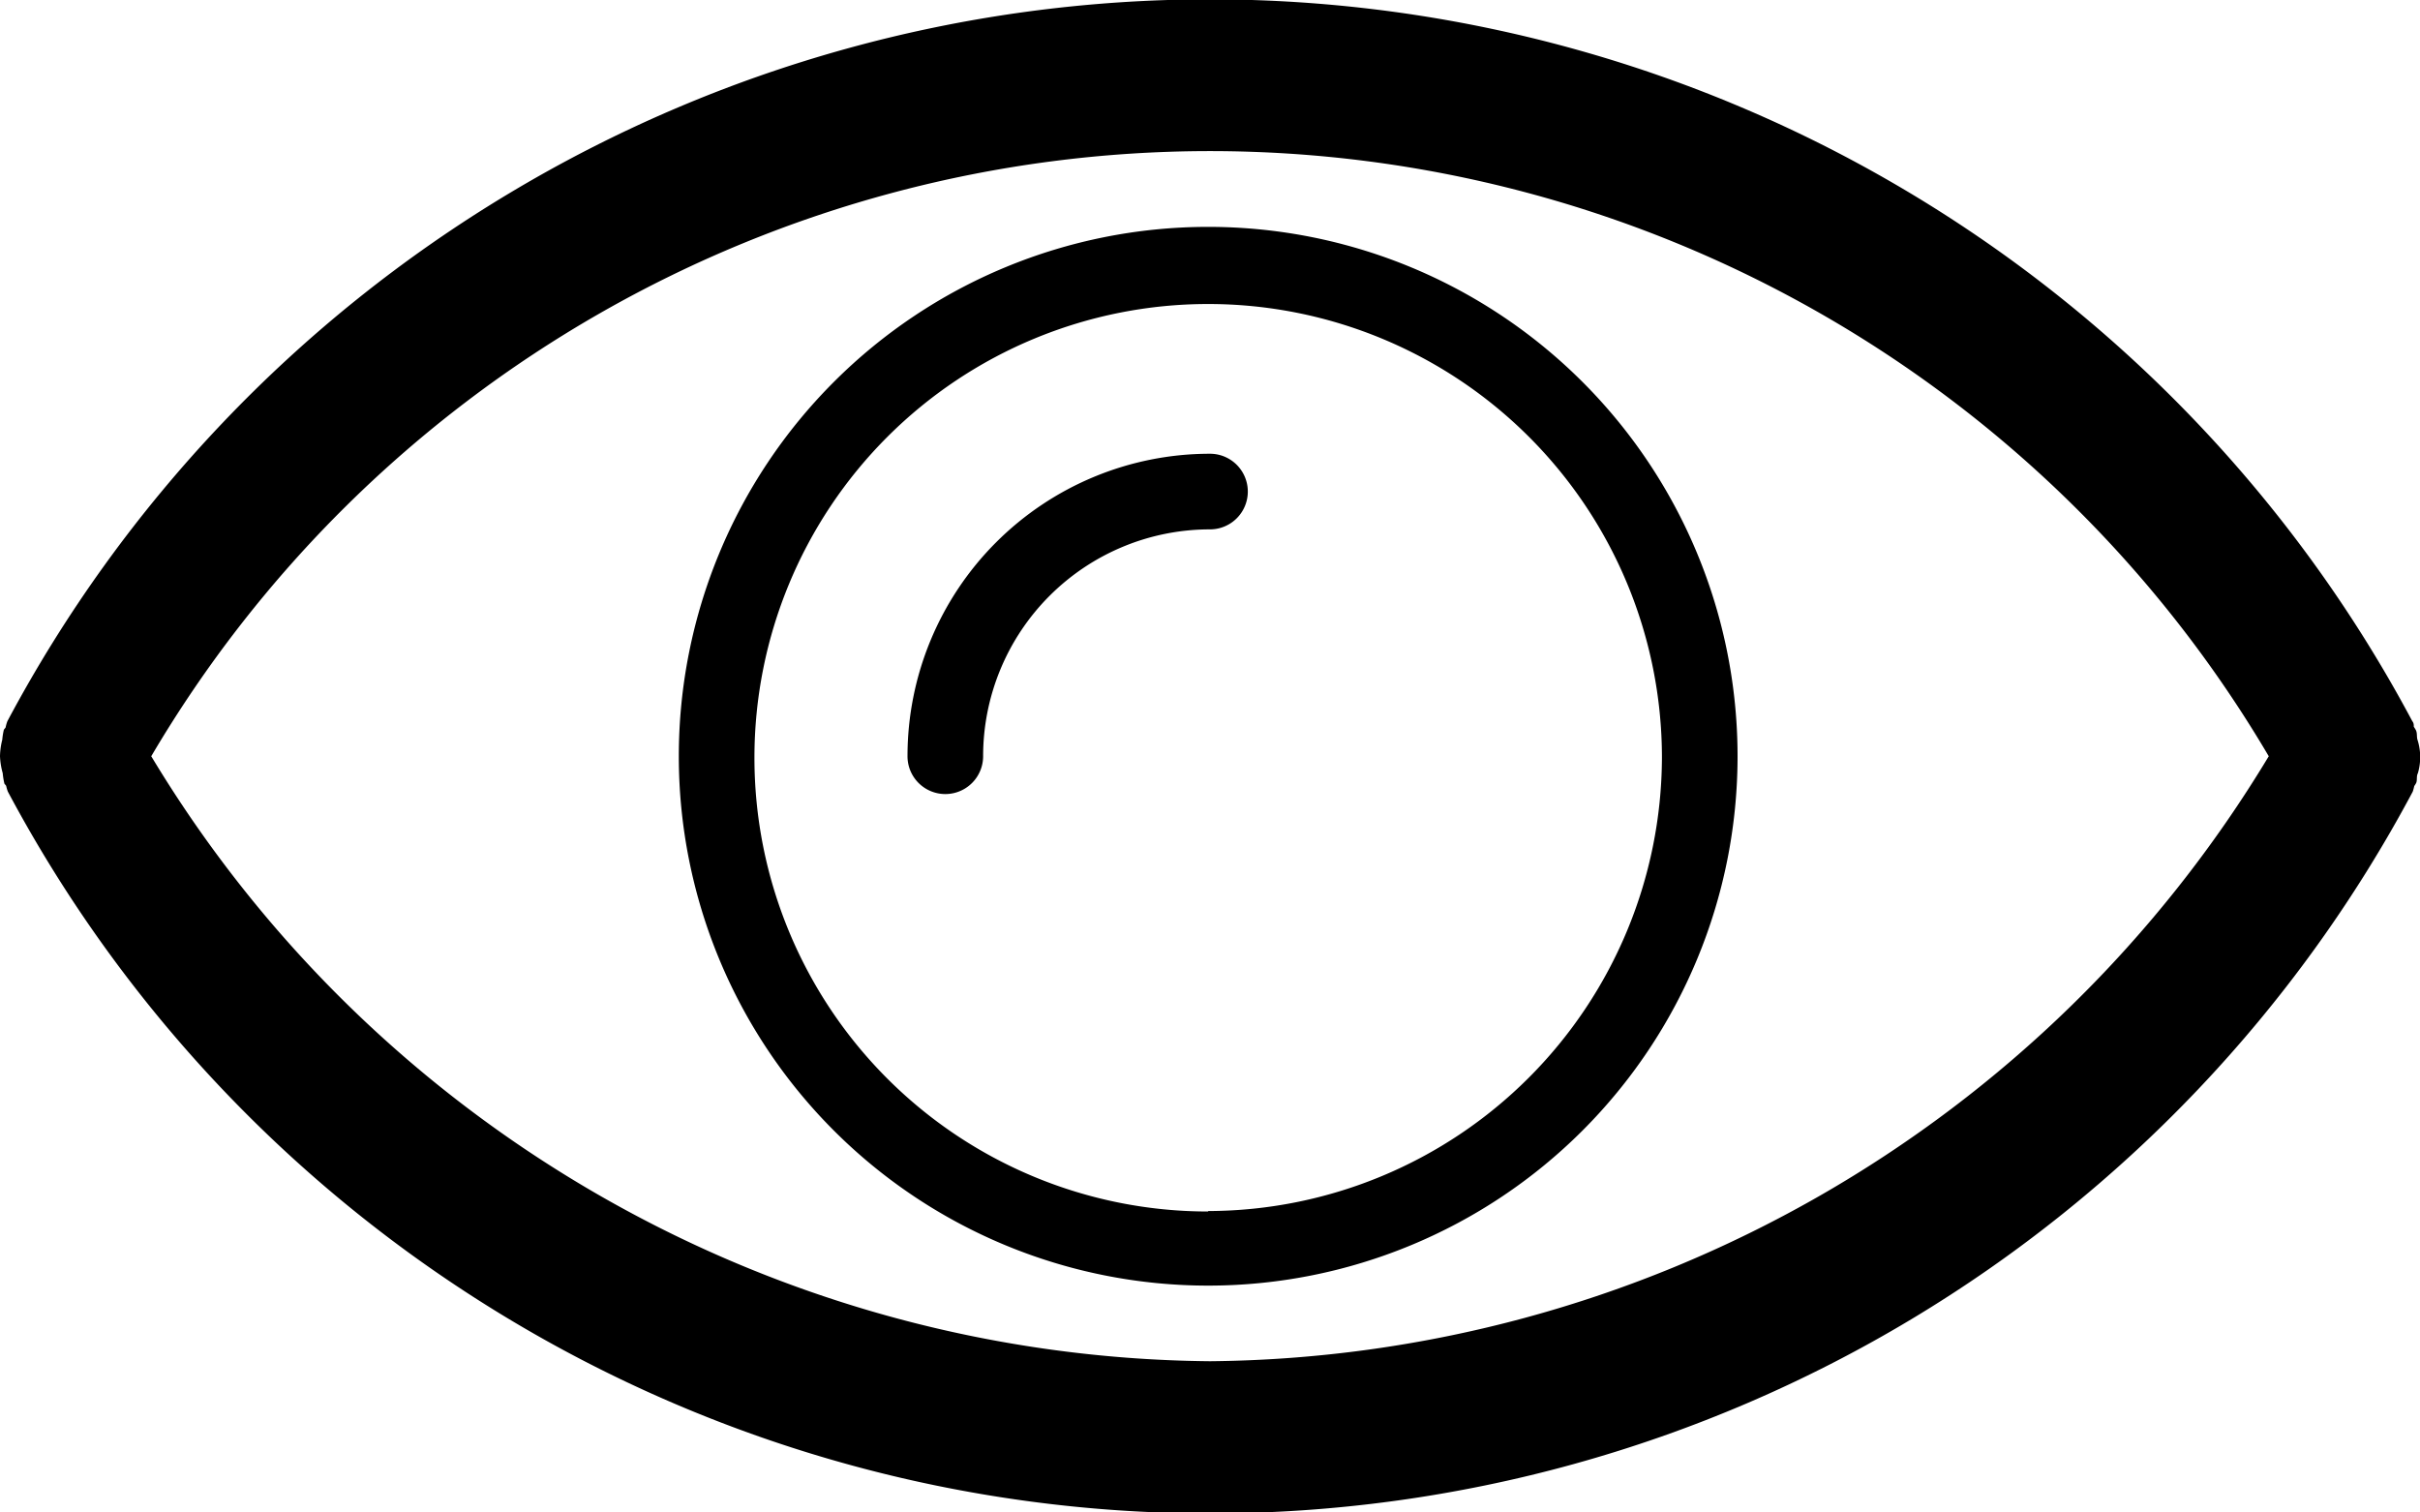 <svg xmlns="http://www.w3.org/2000/svg" width="16" height="10" viewBox="0 0 16 10"><path data-name="Eye Icon" class="cls-1" d="M15.983 4.89c-.006-.021 0-.043-.011-.064a.239.239 0 0 0-.013-.021c0-.012 0-.025-.01-.037a9.008 9.008 0 0 0-15.9 0 .259.259 0 0 0-.011.037c0 .008-.01.013-.013.022a.449.449 0 0 0-.01.064A.476.476 0 0 0 0 5a.484.484 0 0 0 .018.112.472.472 0 0 0 .01.064c0 .008.01.013.013.021a.259.259 0 0 0 .011.037 9.008 9.008 0 0 0 15.9 0 .329.329 0 0 0 .01-.037.148.148 0 0 0 .013-.021c.008-.021 0-.043.011-.064a.377.377 0 0 0-.003-.222zM8 9a8.258 8.258 0 0 1-7-4 8.124 8.124 0 0 1 14 0 8.261 8.261 0 0 1-7 4zm0-6a2 2 0 0 0-2 2 .25.25 0 1 0 .5 0A1.5 1.5 0 0 1 8 3.5.25.25 0 0 0 8 3zm-.012-1.5a3.5 3.5 0 1 0 3.5 3.5 3.5 3.5 0 0 0-3.5-3.5zm0 6.51a3 3 0 1 1 3-3 3.008 3.008 0 0 1-3 2.997z"/></svg>